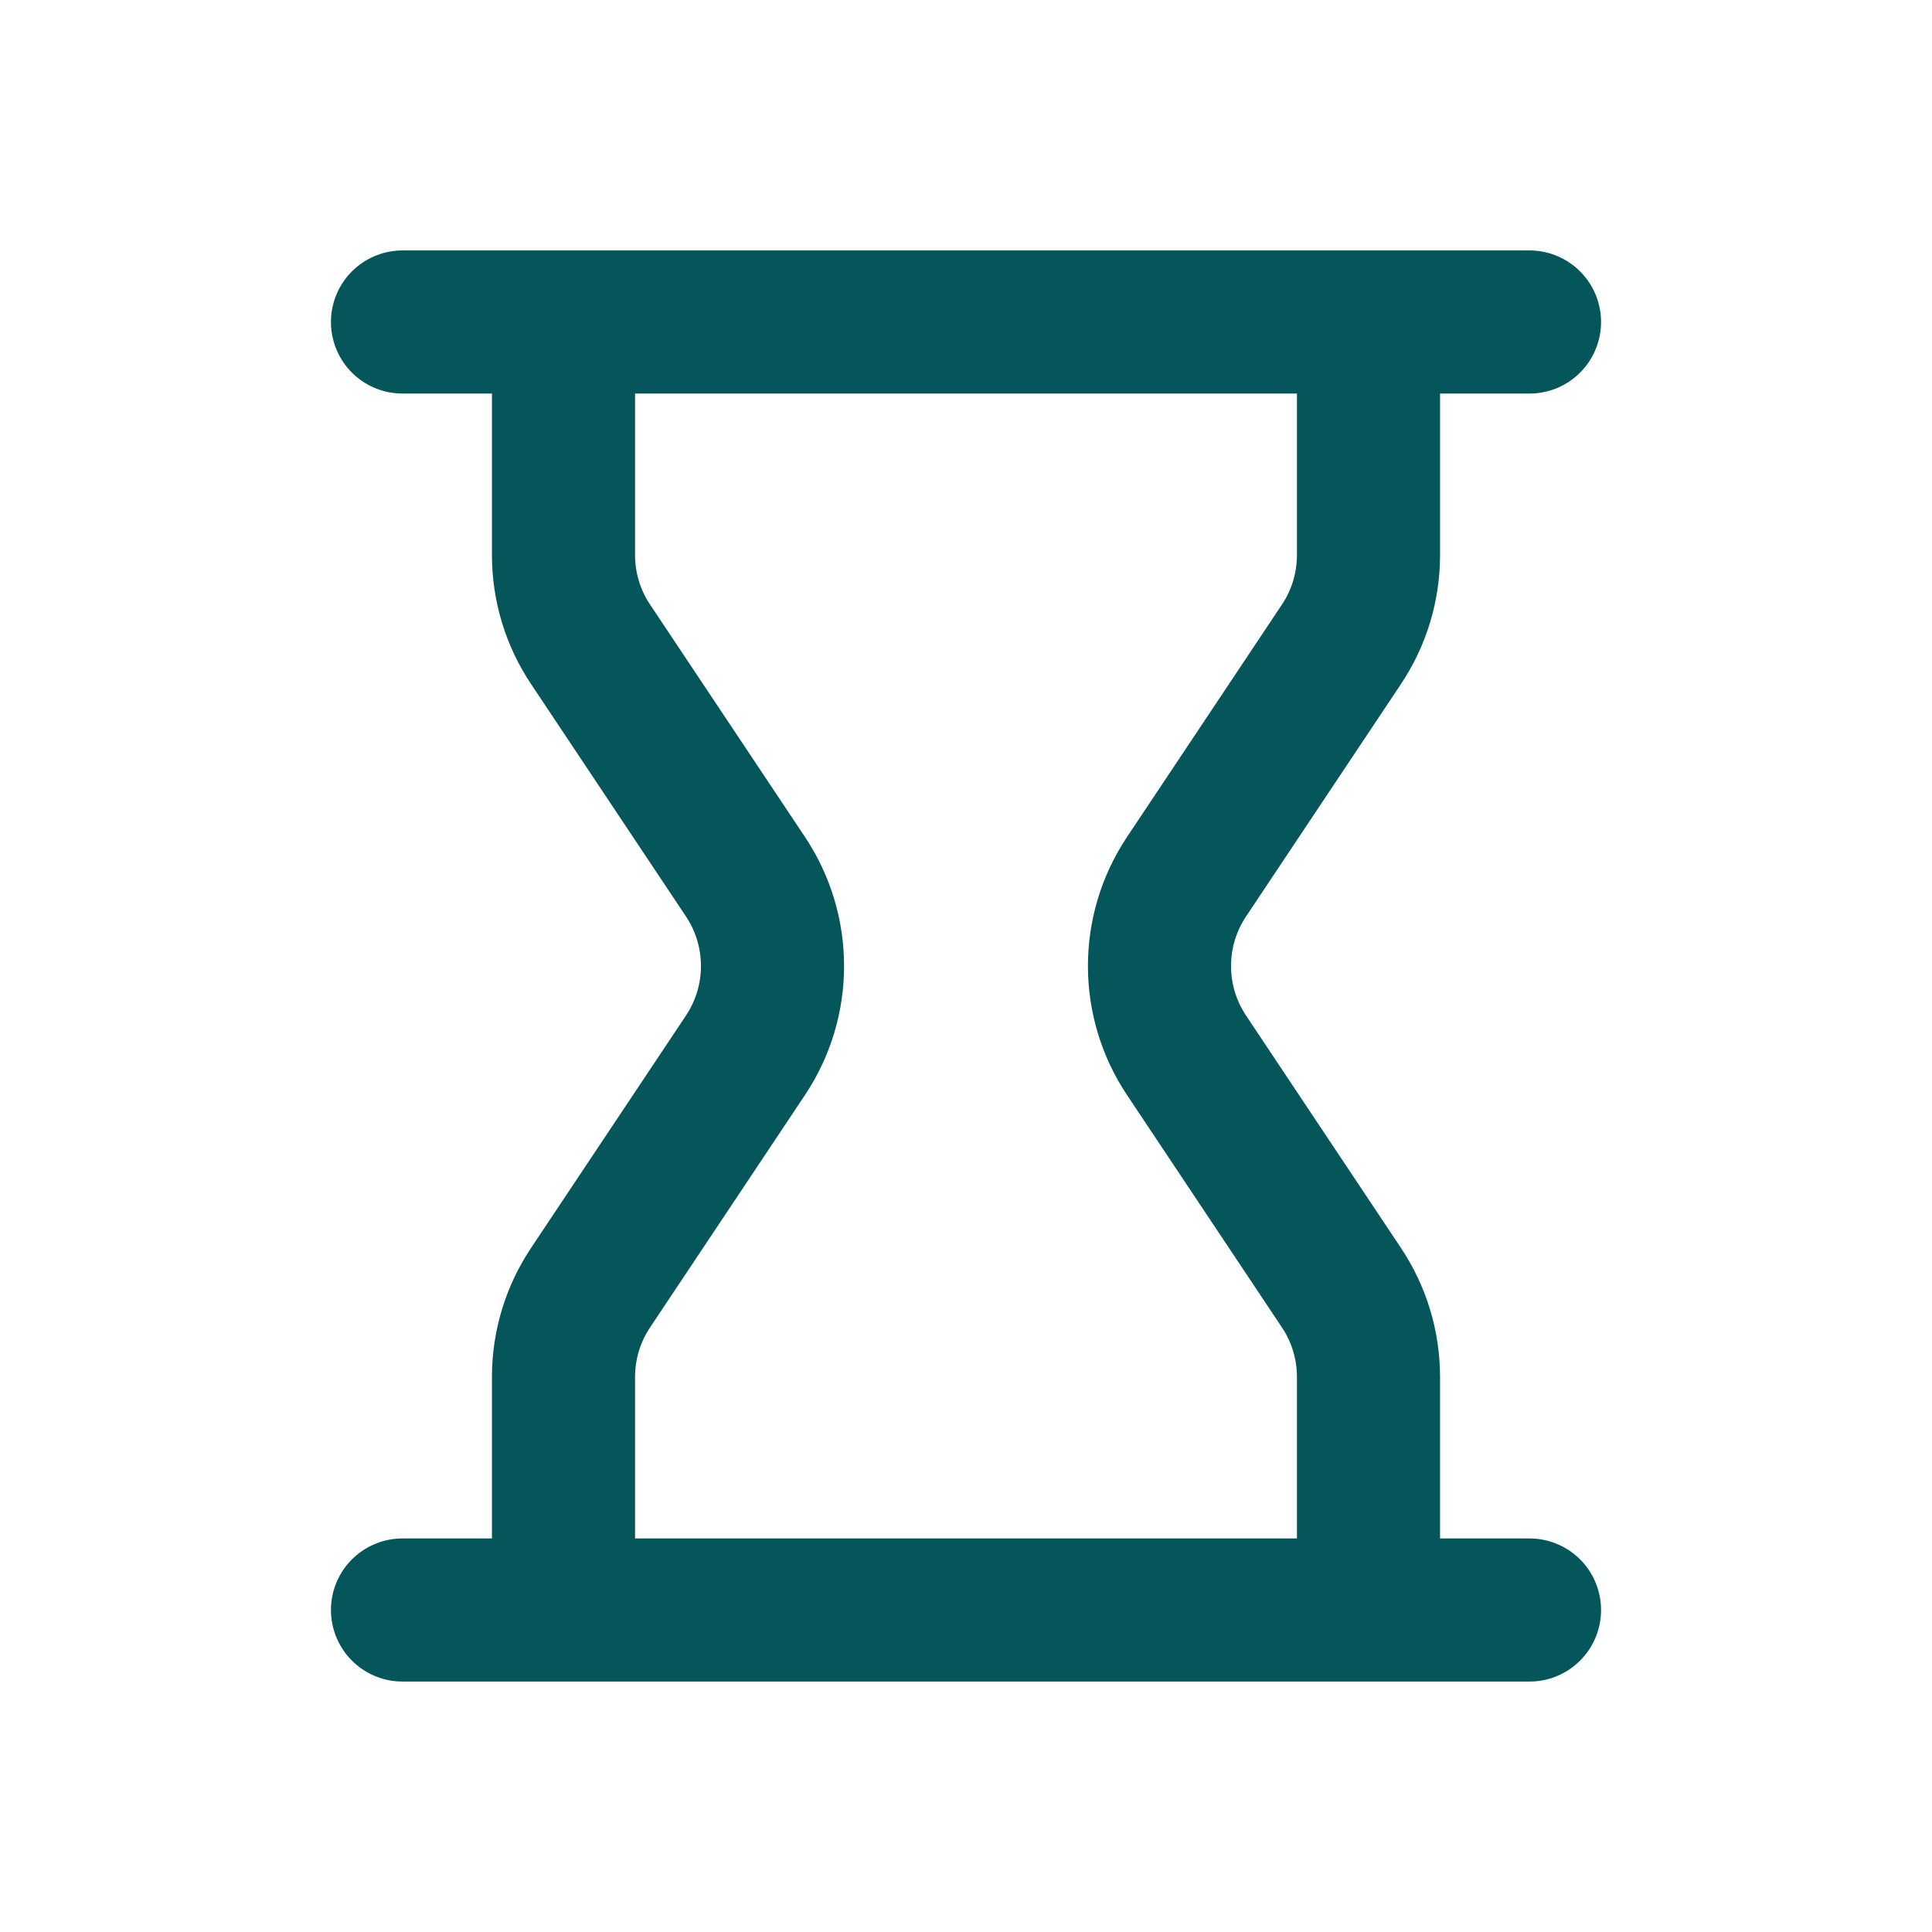 <svg xmlns="http://www.w3.org/2000/svg" width="27" height="27" fill="none" viewBox="0 0 27 27">
    <path stroke="#04565A" stroke-linecap="round" stroke-linejoin="round" stroke-width="2" d="M5.625 22.5h15.75m-15.75-18h15.75m-13.5 0v3.256c0 .444.131.879.378 1.248l2.165 3.248c.504.756.504 1.74 0 2.496l-2.165 3.248c-.247.37-.378.803-.378 1.248V22.5m11.25-18v3.256c0 .444-.131.879-.378 1.248l-2.165 3.248c-.504.756-.504 1.74 0 2.496l2.165 3.248c.247.37.378.803.378 1.248V22.5"/>
</svg>
